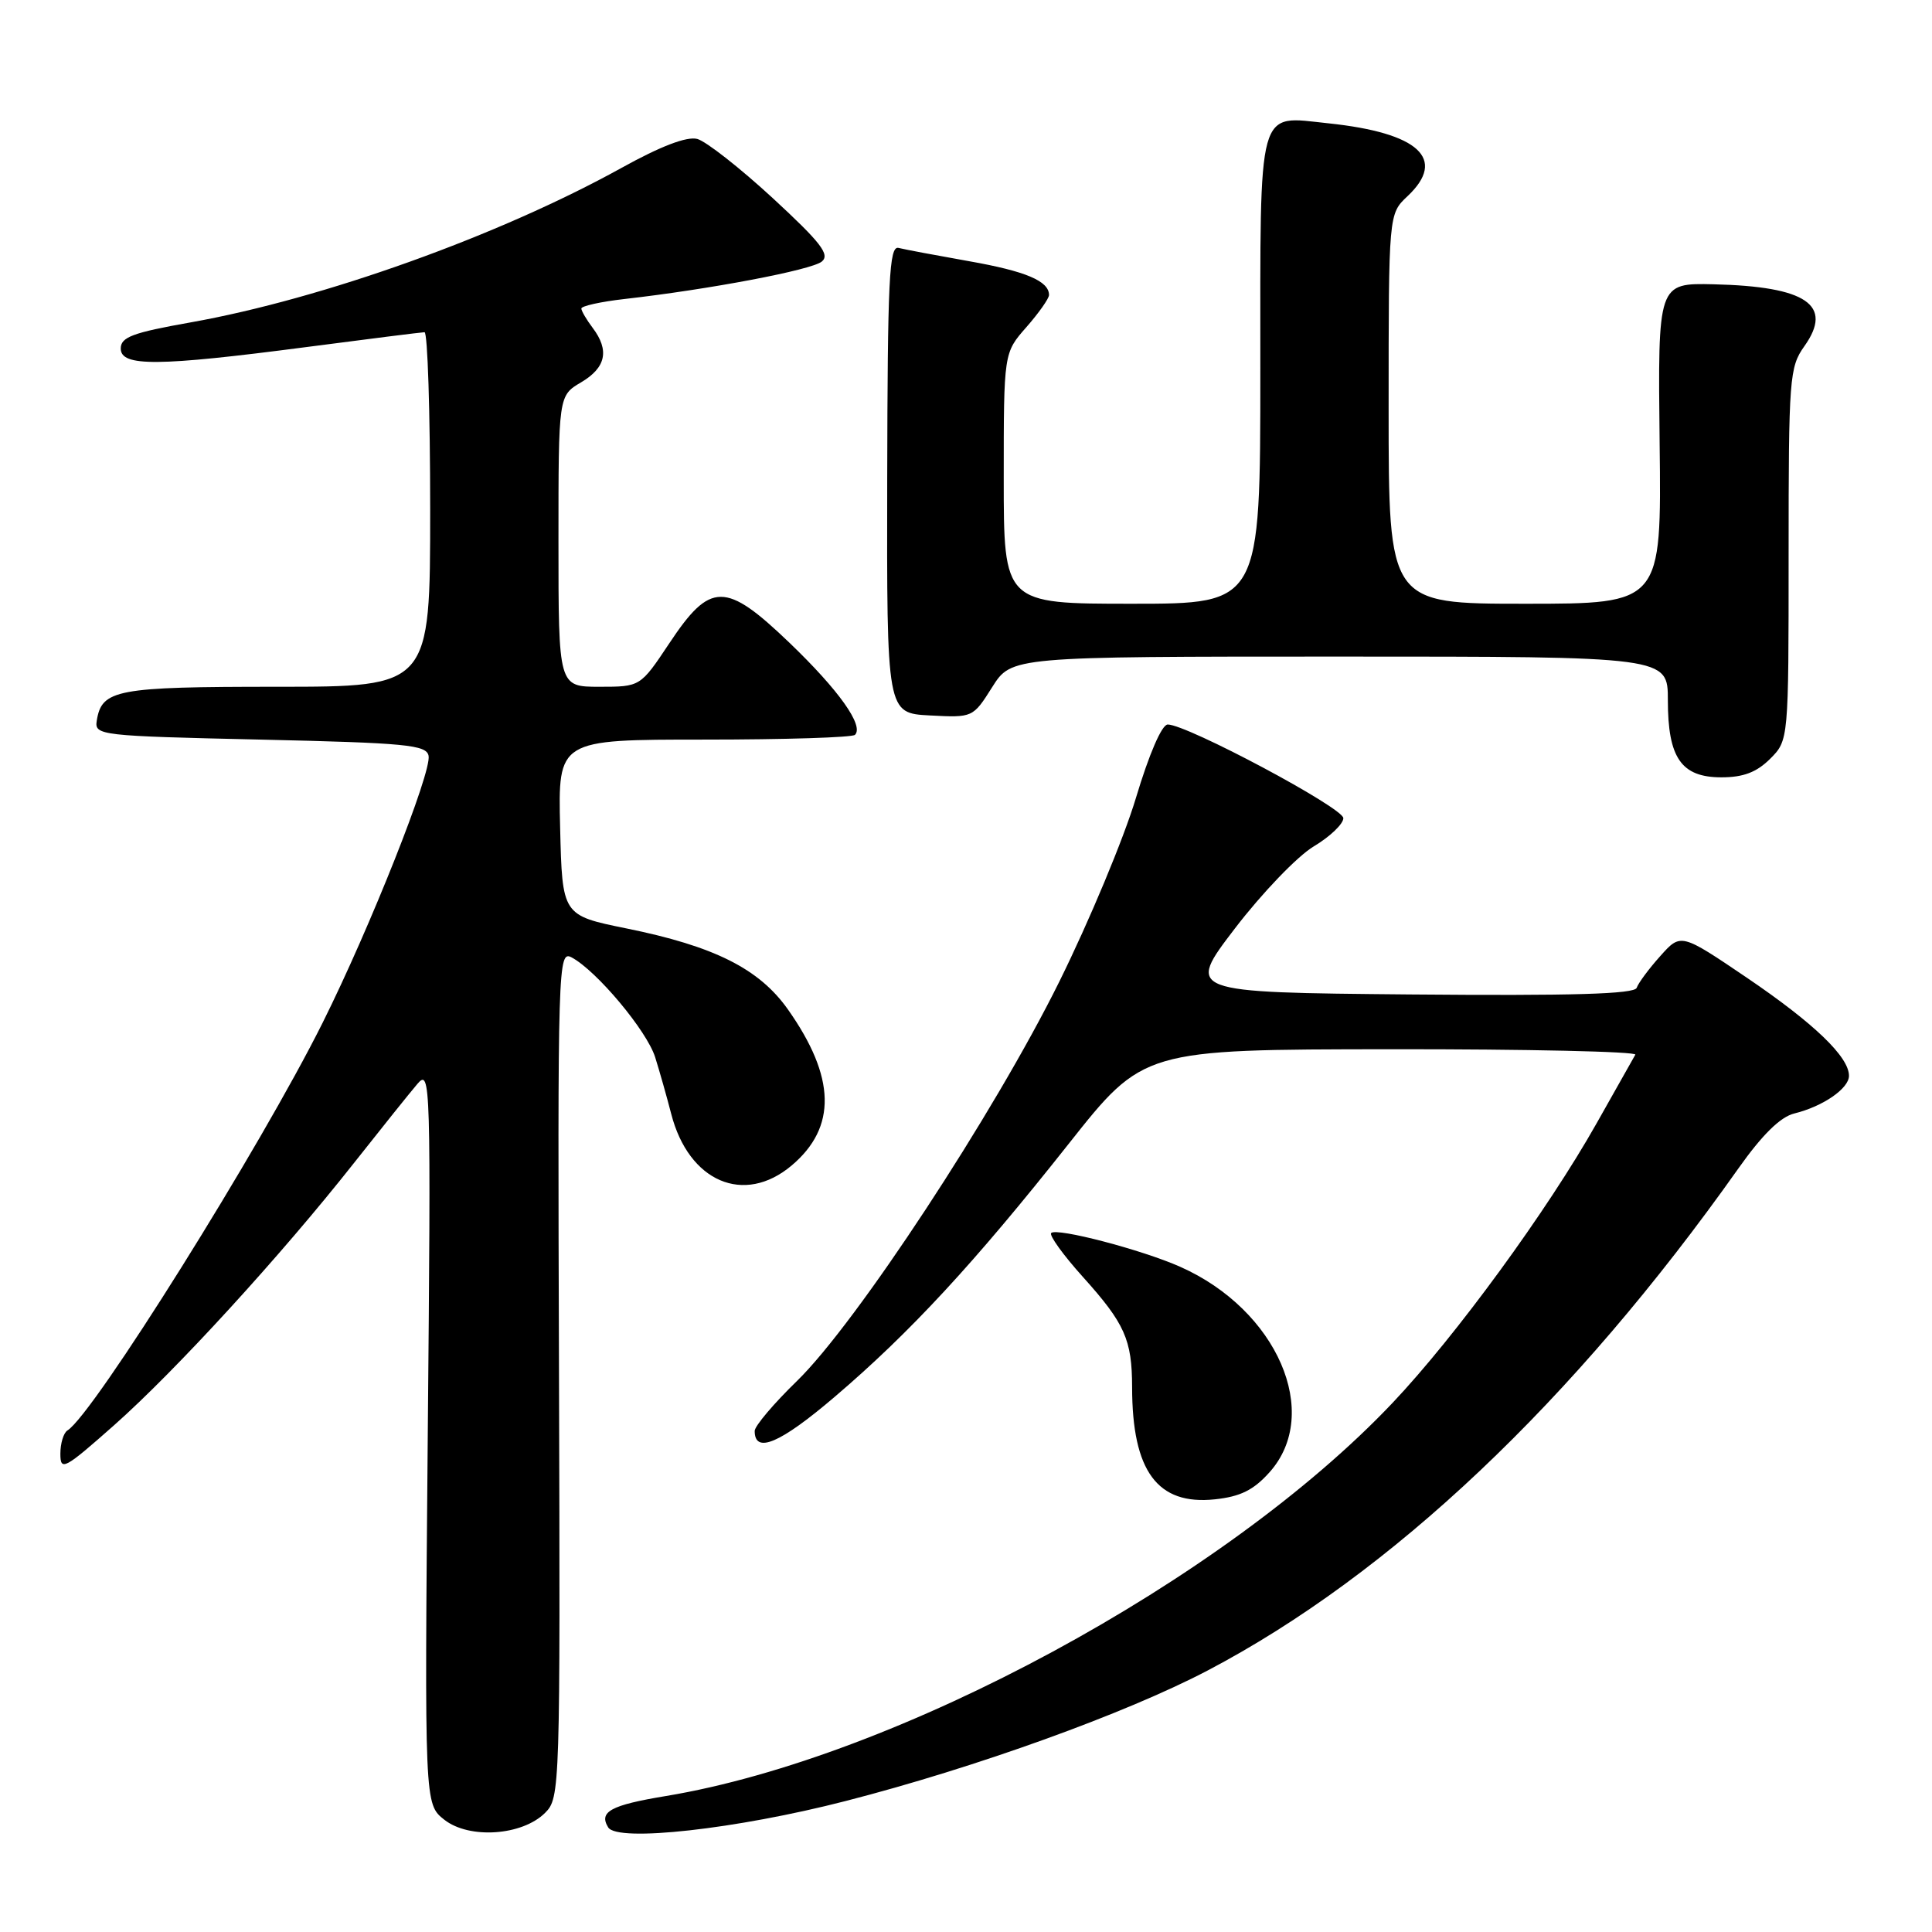 <?xml version="1.0" encoding="UTF-8" standalone="no"?>
<!DOCTYPE svg PUBLIC "-//W3C//DTD SVG 1.1//EN" "http://www.w3.org/Graphics/SVG/1.1/DTD/svg11.dtd" >
<svg xmlns="http://www.w3.org/2000/svg" xmlns:xlink="http://www.w3.org/1999/xlink" version="1.1" viewBox="0 0 256 256">
 <g >
 <path fill="currentColor"
d=" M 72.23 240.21 C 74.21 238.24 74.24 237.09 74.07 182.03 C 73.89 127.47 73.94 125.90 75.76 126.87 C 79.07 128.65 85.70 136.57 86.81 140.08 C 87.40 141.96 88.36 145.35 88.94 147.60 C 91.26 156.60 98.59 159.74 104.89 154.44 C 110.90 149.38 110.74 142.73 104.40 133.75 C 100.59 128.36 94.65 125.38 83.00 123.02 C 74.50 121.29 74.50 121.29 74.22 109.65 C 73.94 98.00 73.94 98.00 93.30 98.00 C 103.95 98.00 112.95 97.72 113.29 97.37 C 114.50 96.16 111.14 91.44 104.62 85.18 C 96.13 77.04 94.13 77.04 88.68 85.25 C 84.85 91.00 84.85 91.00 79.43 91.00 C 74.00 91.00 74.00 91.00 74.00 71.72 C 74.00 52.43 74.00 52.43 77.00 50.66 C 80.30 48.71 80.78 46.42 78.53 43.44 C 77.72 42.37 77.05 41.22 77.03 40.89 C 77.01 40.55 79.59 39.98 82.75 39.62 C 94.03 38.34 107.52 35.78 108.89 34.66 C 110.01 33.74 108.78 32.15 102.39 26.25 C 98.05 22.25 93.55 18.72 92.39 18.41 C 91.01 18.05 87.56 19.36 82.33 22.26 C 66.09 31.24 42.78 39.60 25.25 42.72 C 17.58 44.08 16.00 44.67 16.00 46.18 C 16.00 48.60 20.89 48.56 40.50 46.00 C 48.75 44.92 55.84 44.03 56.25 44.02 C 56.66 44.01 57.00 54.57 57.00 67.50 C 57.00 91.00 57.00 91.00 36.69 91.00 C 15.40 91.00 13.48 91.36 12.82 95.50 C 12.51 97.44 13.20 97.52 34.49 98.00 C 53.87 98.44 56.51 98.70 56.79 100.15 C 57.21 102.32 49.04 122.92 42.76 135.50 C 34.53 152.01 12.37 187.42 8.94 189.54 C 8.42 189.86 8.00 191.25 8.00 192.63 C 8.00 194.97 8.52 194.69 15.14 188.83 C 23.30 181.60 37.20 166.40 46.89 154.12 C 50.53 149.51 54.31 144.79 55.31 143.62 C 57.06 141.57 57.11 143.11 56.68 190.27 C 56.25 239.05 56.25 239.05 58.87 241.12 C 62.17 243.72 69.20 243.24 72.23 240.21 Z  M 112.03 238.65 C 129.31 234.21 149.14 227.05 160.00 221.36 C 184.27 208.62 208.49 185.72 230.32 154.86 C 233.51 150.35 235.91 147.99 237.76 147.54 C 241.55 146.61 245.00 144.23 245.00 142.55 C 245.00 140.04 240.39 135.61 231.48 129.56 C 222.72 123.63 222.72 123.63 219.99 126.69 C 218.48 128.37 217.08 130.27 216.87 130.89 C 216.59 131.72 208.33 131.96 186.82 131.77 C 157.15 131.50 157.15 131.50 163.65 123.00 C 167.23 118.33 171.92 113.44 174.08 112.15 C 176.24 110.86 178.00 109.17 178.00 108.41 C 178.00 107.04 157.29 96.00 154.73 96.00 C 153.95 96.00 152.26 99.91 150.51 105.75 C 148.90 111.11 144.33 122.06 140.36 130.08 C 131.73 147.52 113.44 175.36 105.62 182.97 C 102.53 185.97 100.00 188.96 100.00 189.61 C 100.00 192.69 103.37 191.26 110.60 185.09 C 120.58 176.58 129.06 167.42 141.60 151.57 C 151.50 139.06 151.50 139.06 184.31 139.03 C 202.35 139.01 216.92 139.34 216.69 139.75 C 216.45 140.16 214.14 144.26 211.55 148.86 C 205.05 160.39 192.89 177.05 184.51 185.90 C 162.23 209.42 118.83 232.90 88.25 237.98 C 80.92 239.19 79.31 240.07 80.59 242.14 C 81.81 244.12 97.58 242.37 112.03 238.65 Z  M 168.22 195.08 C 175.19 187.28 169.23 173.56 156.39 167.86 C 151.32 165.60 140.02 162.65 139.29 163.38 C 138.99 163.68 140.88 166.30 143.49 169.20 C 149.05 175.38 150.00 177.51 150.01 183.82 C 150.02 194.94 153.36 199.47 160.97 198.67 C 164.36 198.31 166.10 197.45 168.22 195.08 Z  M 234.55 100.55 C 237.00 98.09 237.00 98.09 237.00 73.45 C 237.00 50.05 237.11 48.66 239.09 45.87 C 242.97 40.42 239.37 37.96 227.08 37.67 C 219.67 37.50 219.67 37.50 219.91 58.75 C 220.16 80.00 220.16 80.00 202.08 80.00 C 184.00 80.00 184.00 80.00 184.00 54.17 C 184.00 28.35 184.00 28.35 186.50 26.00 C 191.76 21.05 188.01 17.60 176.02 16.34 C 166.49 15.35 167.00 13.49 167.00 49.12 C 167.00 80.00 167.00 80.00 150.00 80.00 C 133.00 80.00 133.00 80.00 133.00 63.38 C 133.00 46.76 133.00 46.76 136.00 43.35 C 137.65 41.47 139.00 39.55 139.00 39.09 C 139.00 37.24 135.94 35.94 128.40 34.61 C 124.06 33.84 119.85 33.05 119.06 32.85 C 117.82 32.55 117.61 37.01 117.56 63.50 C 117.50 94.50 117.50 94.50 123.21 94.80 C 128.90 95.10 128.92 95.09 131.47 91.05 C 134.03 87.00 134.03 87.00 177.51 87.00 C 221.00 87.00 221.00 87.00 221.00 92.78 C 221.00 100.44 222.78 103.00 228.10 103.00 C 231.00 103.00 232.76 102.33 234.55 100.55 Z "/>
</g>
</svg>